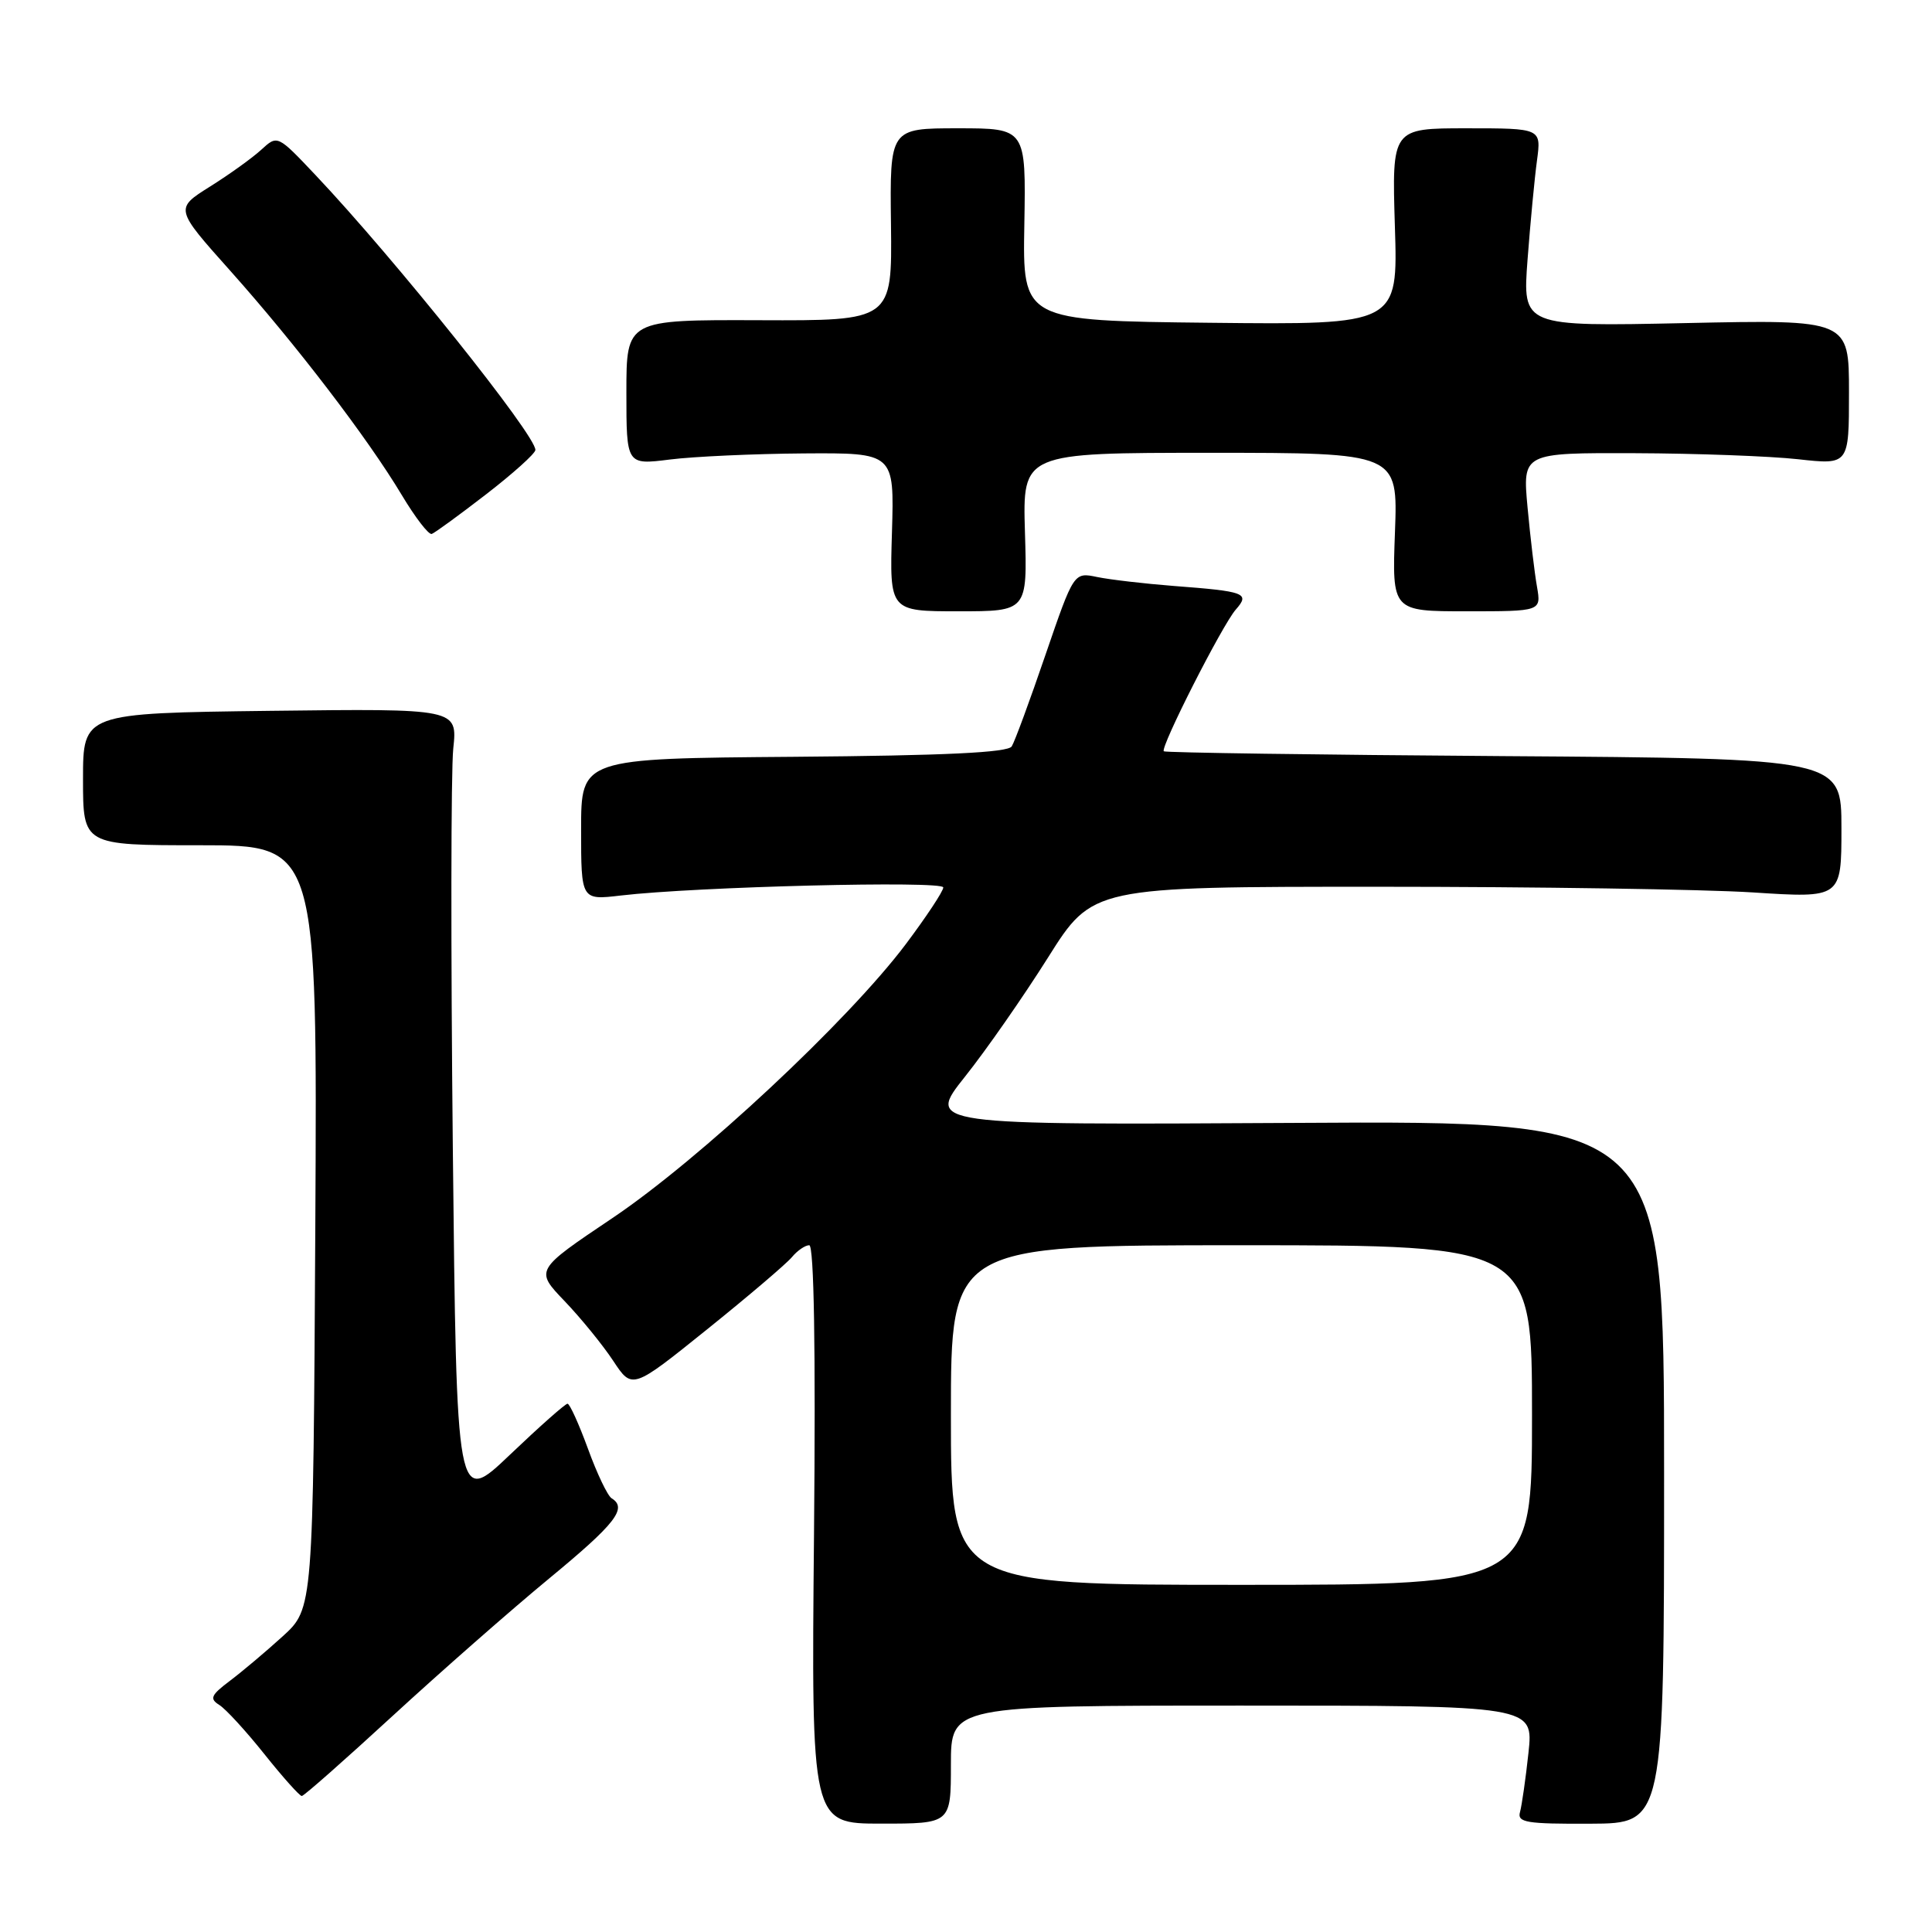 <?xml version="1.0" encoding="UTF-8" standalone="no"?>
<!DOCTYPE svg PUBLIC "-//W3C//DTD SVG 1.1//EN" "http://www.w3.org/Graphics/SVG/1.1/DTD/svg11.dtd" >
<svg xmlns="http://www.w3.org/2000/svg" xmlns:xlink="http://www.w3.org/1999/xlink" version="1.1" viewBox="0 0 256 256">
 <g >
 <path fill="currentColor"
d=" M 126.00 233.82 C 126.00 226.00 126.00 226.00 164.60 226.00 C 203.20 226.00 203.20 226.00 202.53 232.25 C 202.16 235.69 201.65 239.22 201.41 240.10 C 201.02 241.49 202.24 241.69 210.73 241.65 C 220.50 241.61 220.50 241.61 220.50 195.05 C 220.50 148.50 220.50 148.50 171.63 148.79 C 122.77 149.07 122.77 149.07 127.86 142.67 C 130.66 139.16 135.61 132.05 138.86 126.89 C 144.77 117.50 144.77 117.50 182.63 117.50 C 203.46 117.50 225.79 117.84 232.25 118.25 C 244.00 119.01 244.00 119.01 244.00 109.75 C 244.00 100.50 244.00 100.50 199.28 100.19 C 174.68 100.02 154.40 99.73 154.21 99.55 C 153.71 99.05 161.97 82.79 163.75 80.77 C 165.66 78.60 165.01 78.36 155.50 77.64 C 151.65 77.34 147.10 76.81 145.39 76.46 C 142.29 75.81 142.29 75.81 138.53 86.77 C 136.47 92.80 134.46 98.26 134.06 98.90 C 133.55 99.72 125.22 100.12 105.17 100.28 C 77.00 100.50 77.00 100.50 77.00 109.89 C 77.00 119.28 77.00 119.28 82.26 118.66 C 92.23 117.49 125.00 116.67 124.99 117.59 C 124.99 118.09 122.75 121.47 120.02 125.11 C 112.40 135.24 92.71 153.63 81.15 161.40 C 70.88 168.30 70.88 168.30 74.81 172.40 C 76.97 174.66 79.87 178.22 81.25 180.31 C 83.77 184.13 83.77 184.13 93.69 176.15 C 99.15 171.76 104.21 167.45 104.93 166.58 C 105.65 165.71 106.69 165.00 107.23 165.00 C 107.86 165.00 108.09 178.63 107.86 203.32 C 107.50 241.64 107.50 241.64 116.75 241.64 C 126.00 241.64 126.00 241.64 126.00 233.82 Z  M 52.00 227.39 C 58.33 221.57 67.66 213.37 72.75 209.17 C 81.59 201.88 83.17 199.84 81.04 198.53 C 80.51 198.20 79.10 195.25 77.91 191.97 C 76.71 188.69 75.49 186.00 75.20 186.00 C 74.90 186.00 71.47 189.04 67.58 192.75 C 60.50 199.50 60.50 199.50 60.00 152.00 C 59.73 125.88 59.75 102.11 60.06 99.19 C 60.62 93.89 60.62 93.89 35.81 94.19 C 11.00 94.50 11.00 94.50 11.00 103.25 C 11.00 112.00 11.00 112.00 26.53 112.00 C 42.05 112.00 42.05 112.00 41.78 162.57 C 41.50 213.14 41.50 213.14 37.46 216.82 C 35.23 218.85 32.08 221.50 30.46 222.72 C 27.95 224.61 27.74 225.09 29.05 225.91 C 29.91 226.44 32.60 229.38 35.04 232.44 C 37.48 235.50 39.71 237.99 39.99 237.98 C 40.27 237.98 45.67 233.21 52.00 227.39 Z  M 135.81 70.50 C 135.50 60.00 135.50 60.00 160.36 60.00 C 185.23 60.00 185.23 60.00 184.84 70.50 C 184.45 81.00 184.45 81.00 194.34 81.00 C 204.22 81.00 204.22 81.00 203.66 77.75 C 203.34 75.96 202.78 71.24 202.41 67.25 C 201.74 60.00 201.74 60.00 216.62 60.05 C 224.80 60.08 234.54 60.44 238.25 60.85 C 245.00 61.60 245.00 61.60 245.00 51.98 C 245.00 42.35 245.00 42.35 223.37 42.81 C 201.74 43.27 201.74 43.27 202.41 34.38 C 202.78 29.50 203.34 23.59 203.66 21.25 C 204.23 17.00 204.23 17.00 194.33 17.00 C 184.43 17.00 184.43 17.00 184.83 30.02 C 185.24 43.04 185.24 43.04 160.37 42.77 C 135.50 42.50 135.50 42.50 135.73 29.75 C 135.95 17.00 135.95 17.00 126.93 17.00 C 117.90 17.00 117.90 17.00 118.06 29.75 C 118.21 42.50 118.21 42.50 100.61 42.43 C 83.00 42.37 83.00 42.37 83.00 51.99 C 83.00 61.61 83.00 61.61 88.75 60.89 C 91.91 60.49 99.90 60.13 106.50 60.08 C 118.50 60.00 118.50 60.00 118.19 70.50 C 117.87 81.00 117.87 81.00 127.00 81.00 C 136.13 81.00 136.13 81.00 135.81 70.50 Z  M 64.41 65.50 C 67.97 62.75 70.91 60.11 70.94 59.63 C 71.07 57.76 52.29 34.28 41.80 23.19 C 36.77 17.87 36.77 17.87 34.63 19.83 C 33.46 20.91 30.40 23.11 27.83 24.72 C 23.16 27.65 23.16 27.65 30.52 35.89 C 39.24 45.66 48.74 58.08 53.24 65.60 C 55.02 68.57 56.80 70.89 57.21 70.75 C 57.61 70.61 60.85 68.25 64.41 65.50 Z  M 126.00 187.50 C 126.00 165.00 126.00 165.00 164.50 165.00 C 203.00 165.00 203.00 165.00 203.00 187.50 C 203.00 210.00 203.00 210.00 164.50 210.00 C 126.00 210.00 126.00 210.00 126.00 187.50 Z "/>
</g>
</svg>